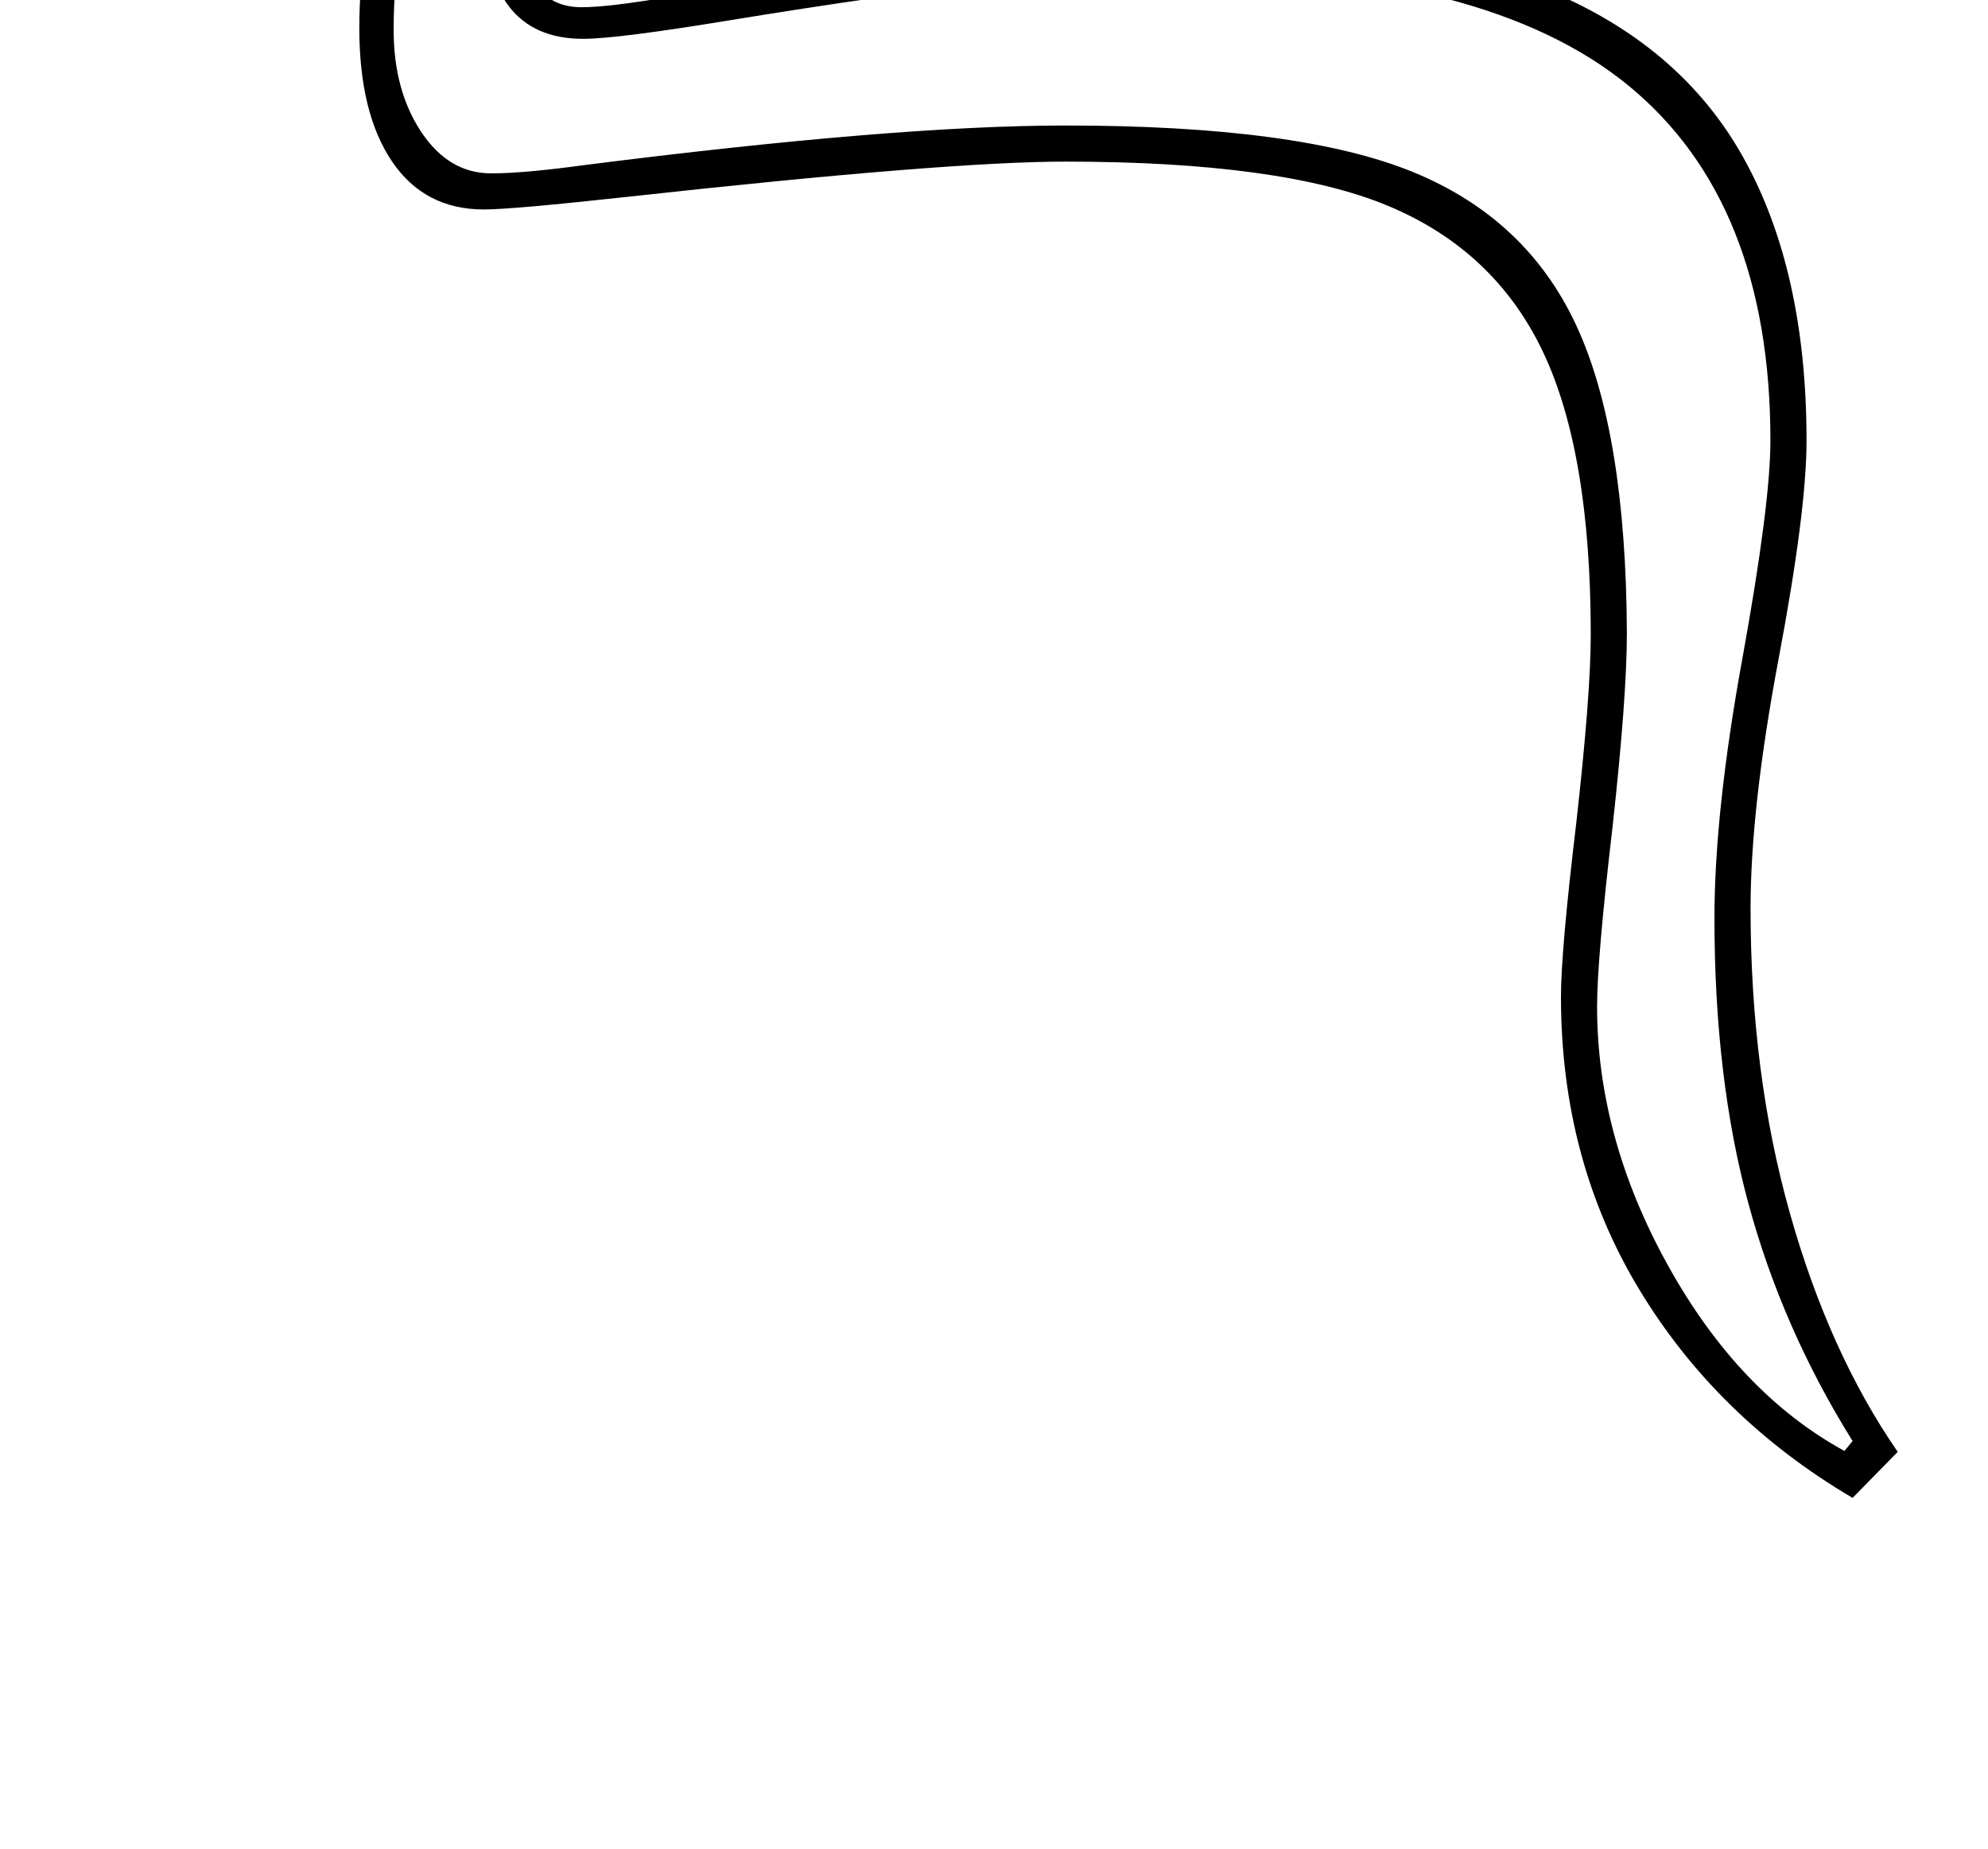 <?xml version="1.0" standalone="no"?>
<!DOCTYPE svg PUBLIC "-//W3C//DTD SVG 1.1//EN" "http://www.w3.org/Graphics/SVG/1.1/DTD/svg11.dtd" >
<svg xmlns="http://www.w3.org/2000/svg" xmlns:xlink="http://www.w3.org/1999/xlink" version="1.1" viewBox="-10 0 2202 2048">
  <g transform="matrix(1 0 0 -1 0 1638)">
   <path fill="currentColor"
d="M2042 -21q-151 89 -237 232t-86 323q0 51 17 193q16 142 16 208q0 203 -53.5 314.5t-171 160.5t-357.5 49q-131 0 -485 -39q-128 -14 -159 -14q-66 0 -102 53.5t-36 147.5q0 92 29 187q-72 -20 -133 -20q-85 0 -126 25t-58 76q3 54 41.5 93.5t99.5 61.5t124 22
q118 0 172 -33.5t54 -102.5q0 -43 -13 -95q-14 -53 -14 -81q0 -110 70 -110q31 0 100 12t158 26q6 66 25 126q-72 -20 -133 -20q-85 0 -126 25t-58 76q3 54 41.5 93.5t99.5 61.5t124 22q118 0 172 -33.5t54 -102.5q0 -33 -16 -106q-18 -82 -19 -117q135 18 230 18
q266 0 415.5 -61t219.5 -186.5t70 -313.5q0 -78 -31 -242q-31 -165 -31 -276q0 -183 43.5 -337.5t119.5 -264.5zM2042 42q-78 125 -115.5 263.5t-37.5 315.5q0 118 31 288q31 171 31 241q0 264 -157 393t-498 129q-153 0 -501 -57q-122 -20 -159 -20q-110 0 -110 145
q0 17 21 141l4 35q0 51 -46.5 73.5t-139.5 22.5q-77 0 -150 -42t-75 -91q11 -28 57 -46.5t87 -18.5q52 0 163 30l12 -19q-33 -120 -33 -220q0 -67 30.5 -113t77.5 -46q36 0 102 9q346 44 534 44q259 0 385 -51.5t181 -170t56 -340.5q0 -71 -16 -216q-17 -145 -17 -198
q0 -145 78.5 -286.5t195.5 -205.5zM1051 1916q0 51 -46.5 73.5t-139.5 22.5q-77 0 -150 -42t-75 -91q11 -28 57 -46.5t87 -18.5q52 0 163 30l12 -19q-22 -80 -30 -150l89 13q2 62 28 192zM852 1984q13 0 21.5 -9t8.5 -23q0 -13 -8.5 -21.5t-21.5 -8.5q-14 0 -23 8.5t-9 21.5
q0 14 9 23t23 9zM352 1984q13 0 21.5 -9t8.5 -23q0 -13 -8.5 -21.5t-21.5 -8.5q-14 0 -23 8.5t-9 21.5q0 14 9 23t23 9z" />
  </g>

</svg>
